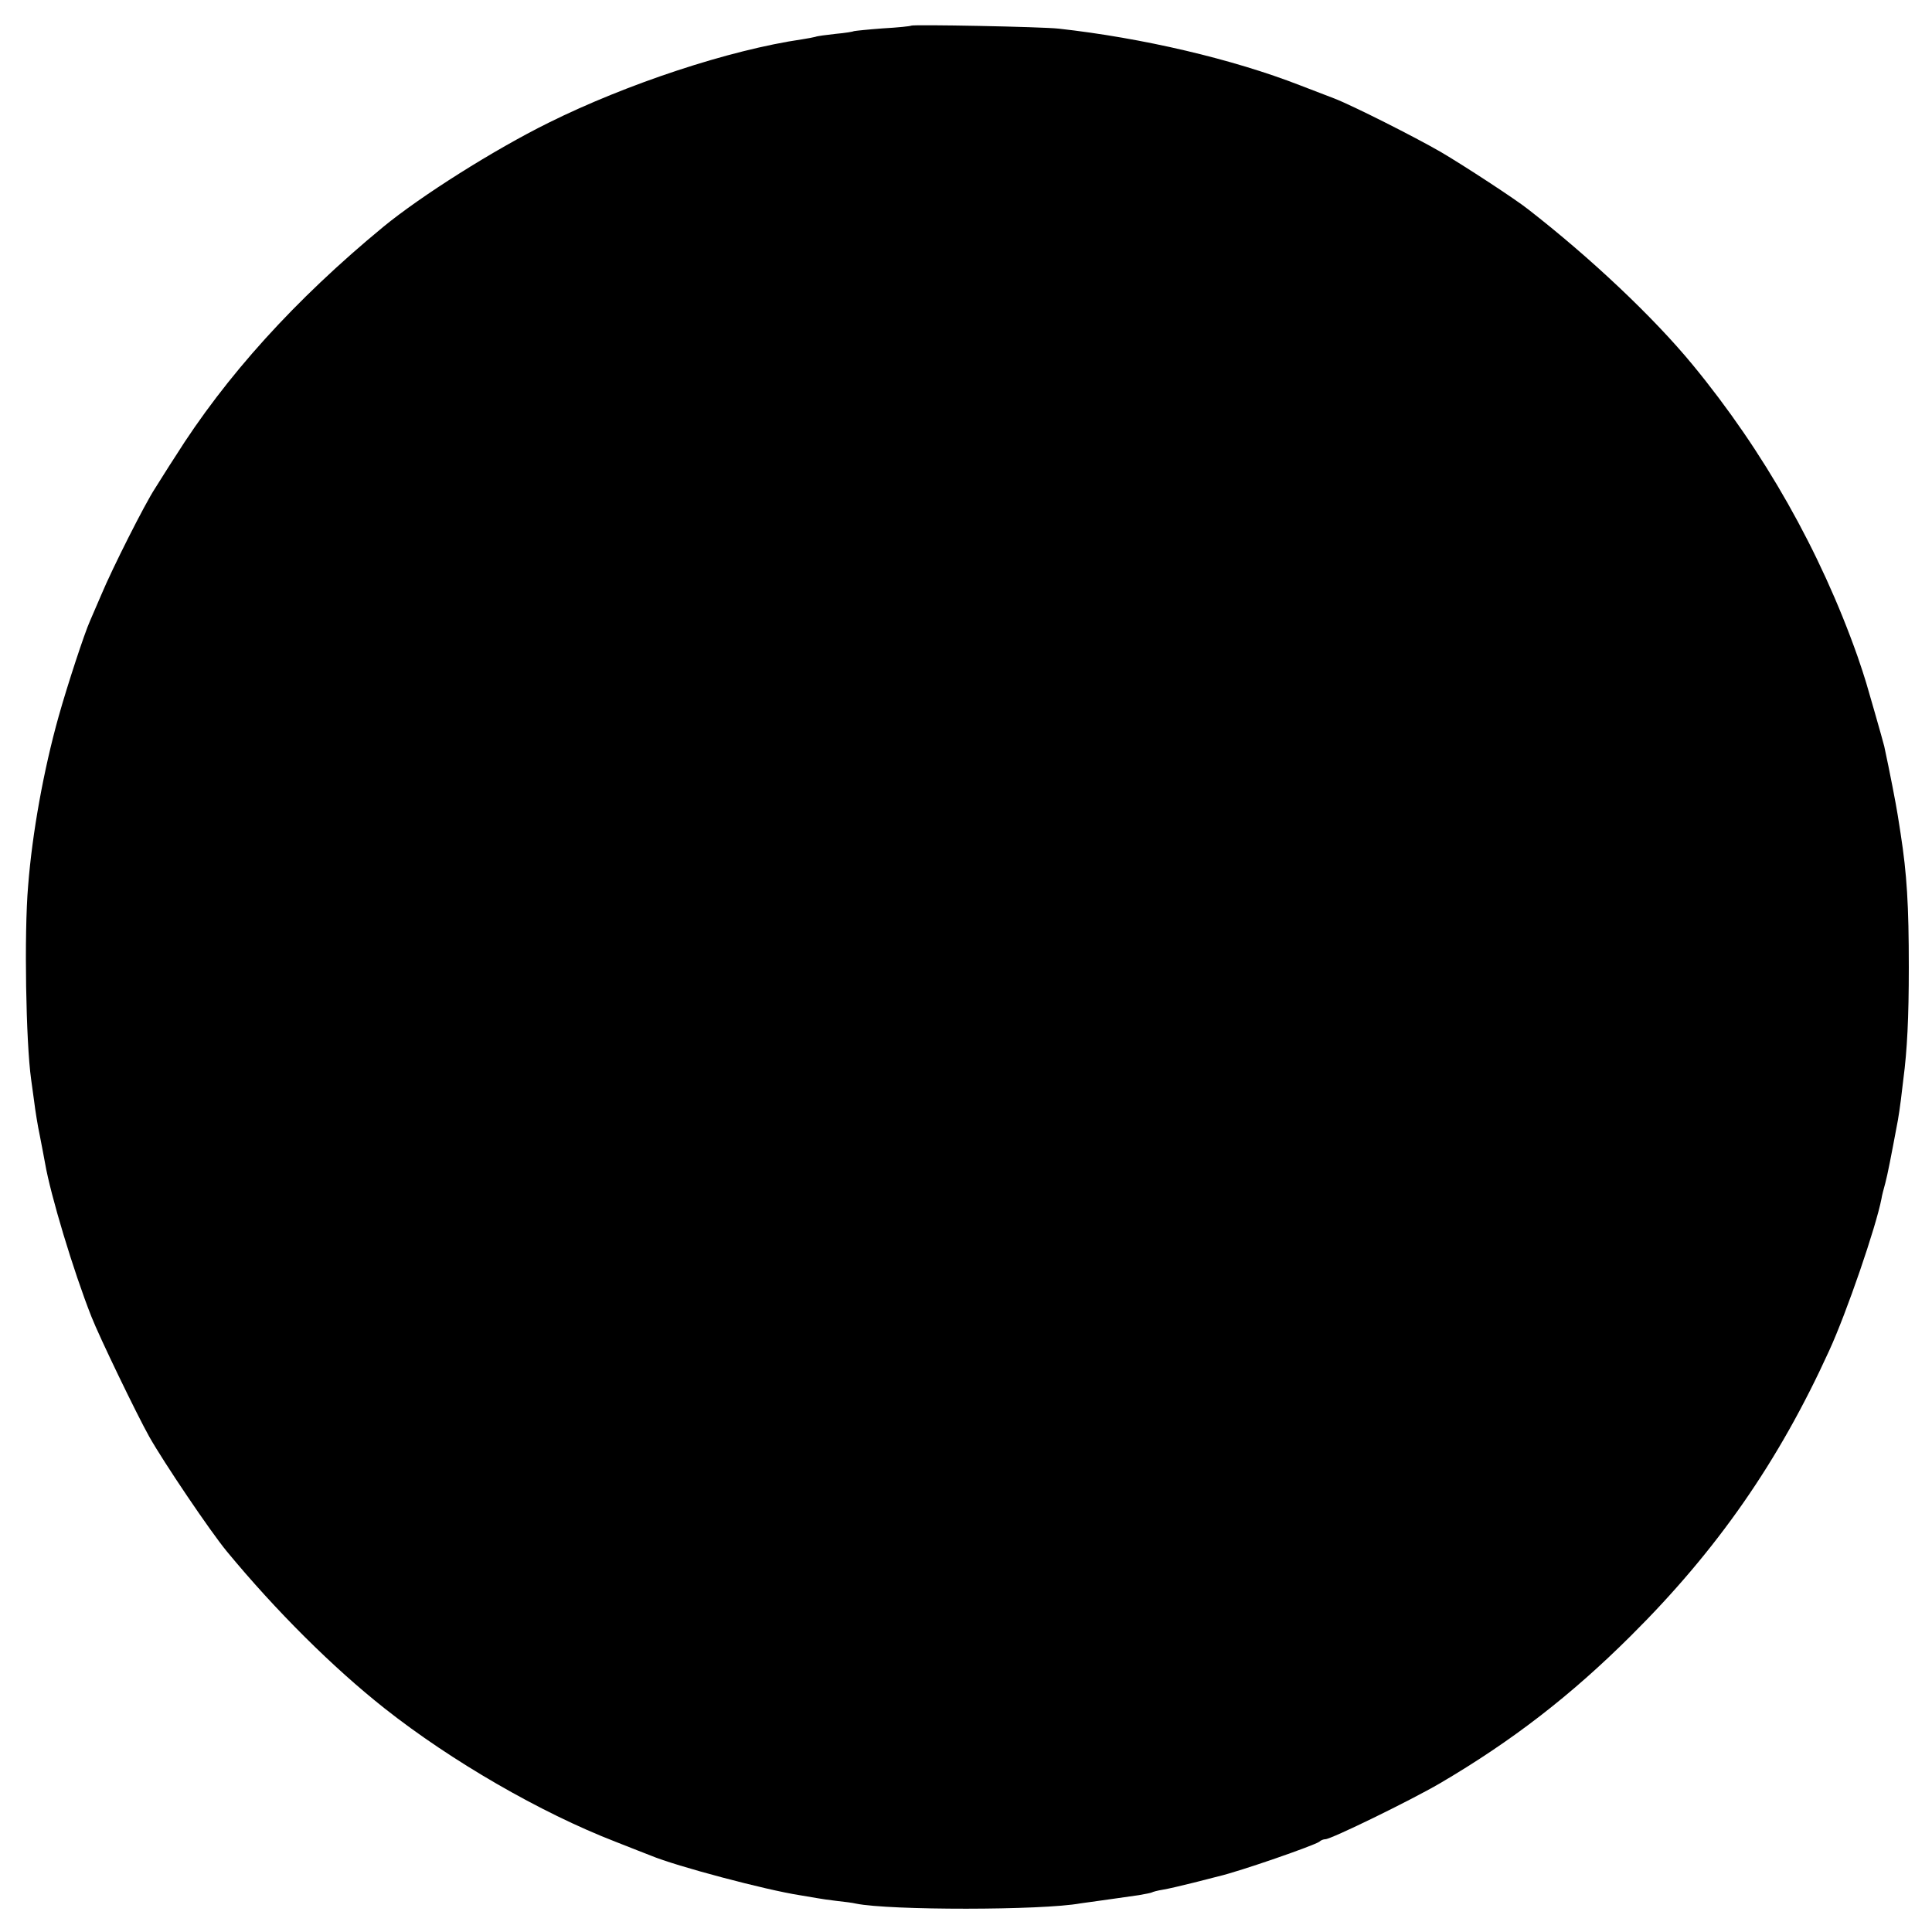 <?xml version="1.0" standalone="no"?>
<!DOCTYPE svg PUBLIC "-//W3C//DTD SVG 20010904//EN"
 "http://www.w3.org/TR/2001/REC-SVG-20010904/DTD/svg10.dtd">
<svg version="1.0" xmlns="http://www.w3.org/2000/svg"
 width="708pt" height="708pt" viewBox="0 0 708 708"
 preserveAspectRatio="xMidYMid meet">
<g transform="translate(0,708) scale(0.1,-0.1)"
fill="#000000" stroke="none">
<path d="M3339 6986 c-2 -2 -49 -7 -104 -10 -54 -4 -101 -9 -105 -10 -3 -2
-33 -7 -67 -10 -35 -4 -68 -8 -75 -11 -7 -2 -29 -6 -48 -9 -267 -39 -642 -163
-930 -306 -200 -99 -466 -267 -605 -381 -324 -267 -578 -548 -764 -844 -25
-38 -57 -90 -73 -115 -38 -58 -157 -294 -197 -390 -18 -41 -36 -84 -41 -95
-20 -44 -83 -236 -115 -350 -55 -196 -97 -428 -112 -622 -15 -175 -8 -573 11
-708 2 -11 6 -47 11 -80 4 -33 13 -90 21 -127 7 -37 16 -82 19 -100 20 -117
104 -396 170 -563 29 -74 165 -356 212 -440 53 -94 223 -346 284 -420 180
-218 389 -426 579 -576 243 -192 571 -382 845 -488 61 -24 119 -47 130 -51 93
-39 422 -126 545 -145 25 -4 54 -9 65 -11 11 -2 43 -7 70 -10 28 -3 60 -7 72
-10 122 -25 682 -25 823 1 14 2 43 6 65 9 41 6 73 10 148 21 23 4 44 8 48 10
3 2 21 7 40 10 19 3 70 15 114 26 44 11 85 22 90 23 78 18 354 114 370 127 5
5 15 9 22 9 21 0 312 142 420 205 264 155 480 322 699 540 317 315 542 639
727 1045 64 139 172 454 192 558 1 9 8 35 14 57 9 35 19 86 46 230 3 17 8 50
11 75 3 25 7 58 9 75 14 106 20 226 20 410 0 228 -7 342 -30 490 -3 17 -7 48
-11 70 -5 33 -29 158 -49 250 -3 11 -18 67 -35 125 -17 58 -32 112 -35 120 -2
8 -15 47 -28 85 -136 385 -343 751 -604 1068 -144 175 -374 392 -603 570 -45
36 -238 162 -320 210 -95 55 -323 170 -390 196 -19 7 -75 29 -125 48 -249 97
-579 174 -885 208 -61 7 -535 16 -541 11z"/>
</g>
</svg>
